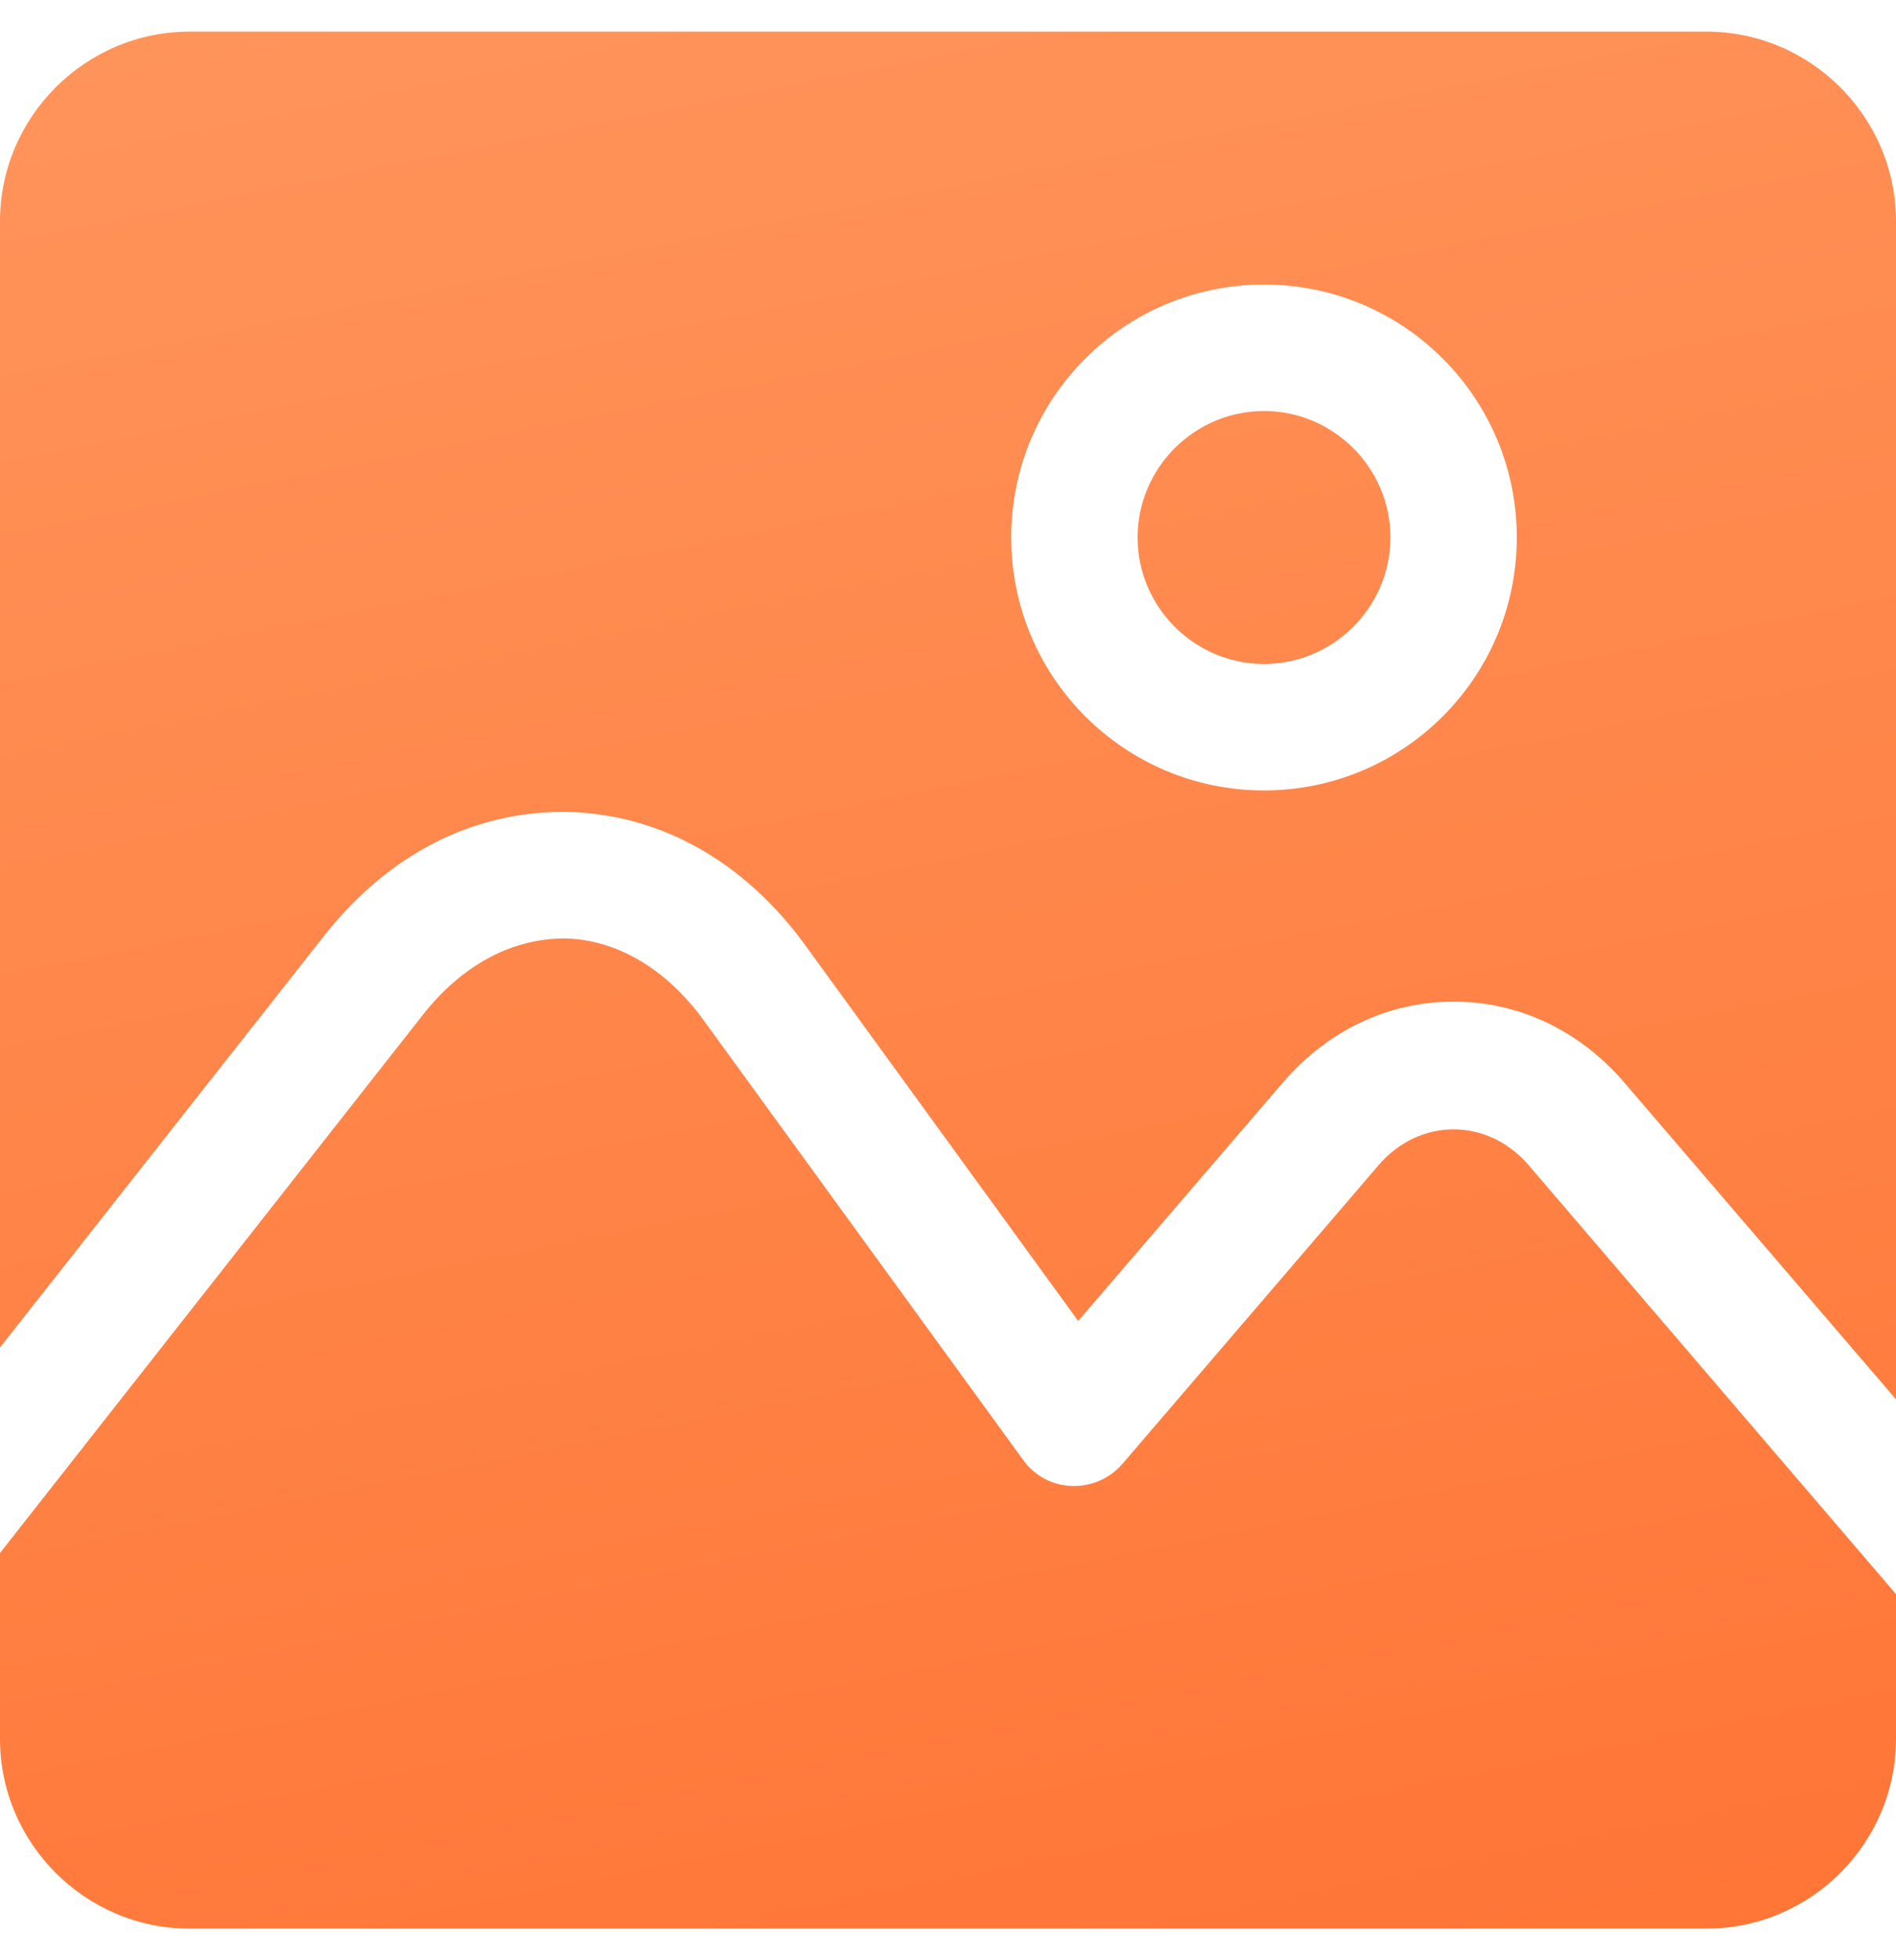 <svg width="30" height="31" viewBox="0 0 30 31" fill="none" xmlns="http://www.w3.org/2000/svg">
<path d="M22 8.5C22 9.6 21.1 10.5 20 10.5C18.9 10.5 18 9.6 18 8.5C18 7.4 18.9 6.5 20 6.5C21.1 6.5 22 7.4 22 8.5ZM30 3.5V22.13L25.71 17.13C25 16.3 24.04 15.84 23 15.84C21.96 15.84 21 16.3 20.29 17.13L17.06 20.89L12.75 14.96C11.78 13.62 10.44 12.87 8.97 12.84C7.49 12.82 6.14 13.51 5.12 14.81L0 21.31V3.5C0 1.85 1.35 0.5 3 0.5H27C28.65 0.5 30 1.85 30 3.5ZM24 8.5C24 6.29 22.21 4.5 20 4.5C17.79 4.5 16 6.29 16 8.5C16 10.71 17.79 12.5 20 12.5C22.21 12.5 24 10.71 24 8.5ZM21.81 18.43L17.76 23.15C17.56 23.38 17.27 23.51 16.96 23.5C16.65 23.49 16.37 23.34 16.19 23.09L11.13 16.13C10.54 15.32 9.76 14.86 8.94 14.84C8.11 14.84 7.32 15.25 6.69 16.05L0 24.56V27.5C0 29.15 1.35 30.5 3 30.5H27C28.65 30.5 30 29.15 30 27.5V25.21L24.19 18.43C23.54 17.67 22.46 17.67 21.81 18.43Z" fill="url(#paint0_linear_2277_14314)"/>
<defs>
<linearGradient id="paint0_linear_2277_14314" x1="13.23" y1="-9.763" x2="25.887" y2="53.564" gradientUnits="userSpaceOnUse">
<stop stop-color="#FF9B63"/>
<stop offset="1" stop-color="#FF621F"/>
</linearGradient>
</defs>
</svg>

